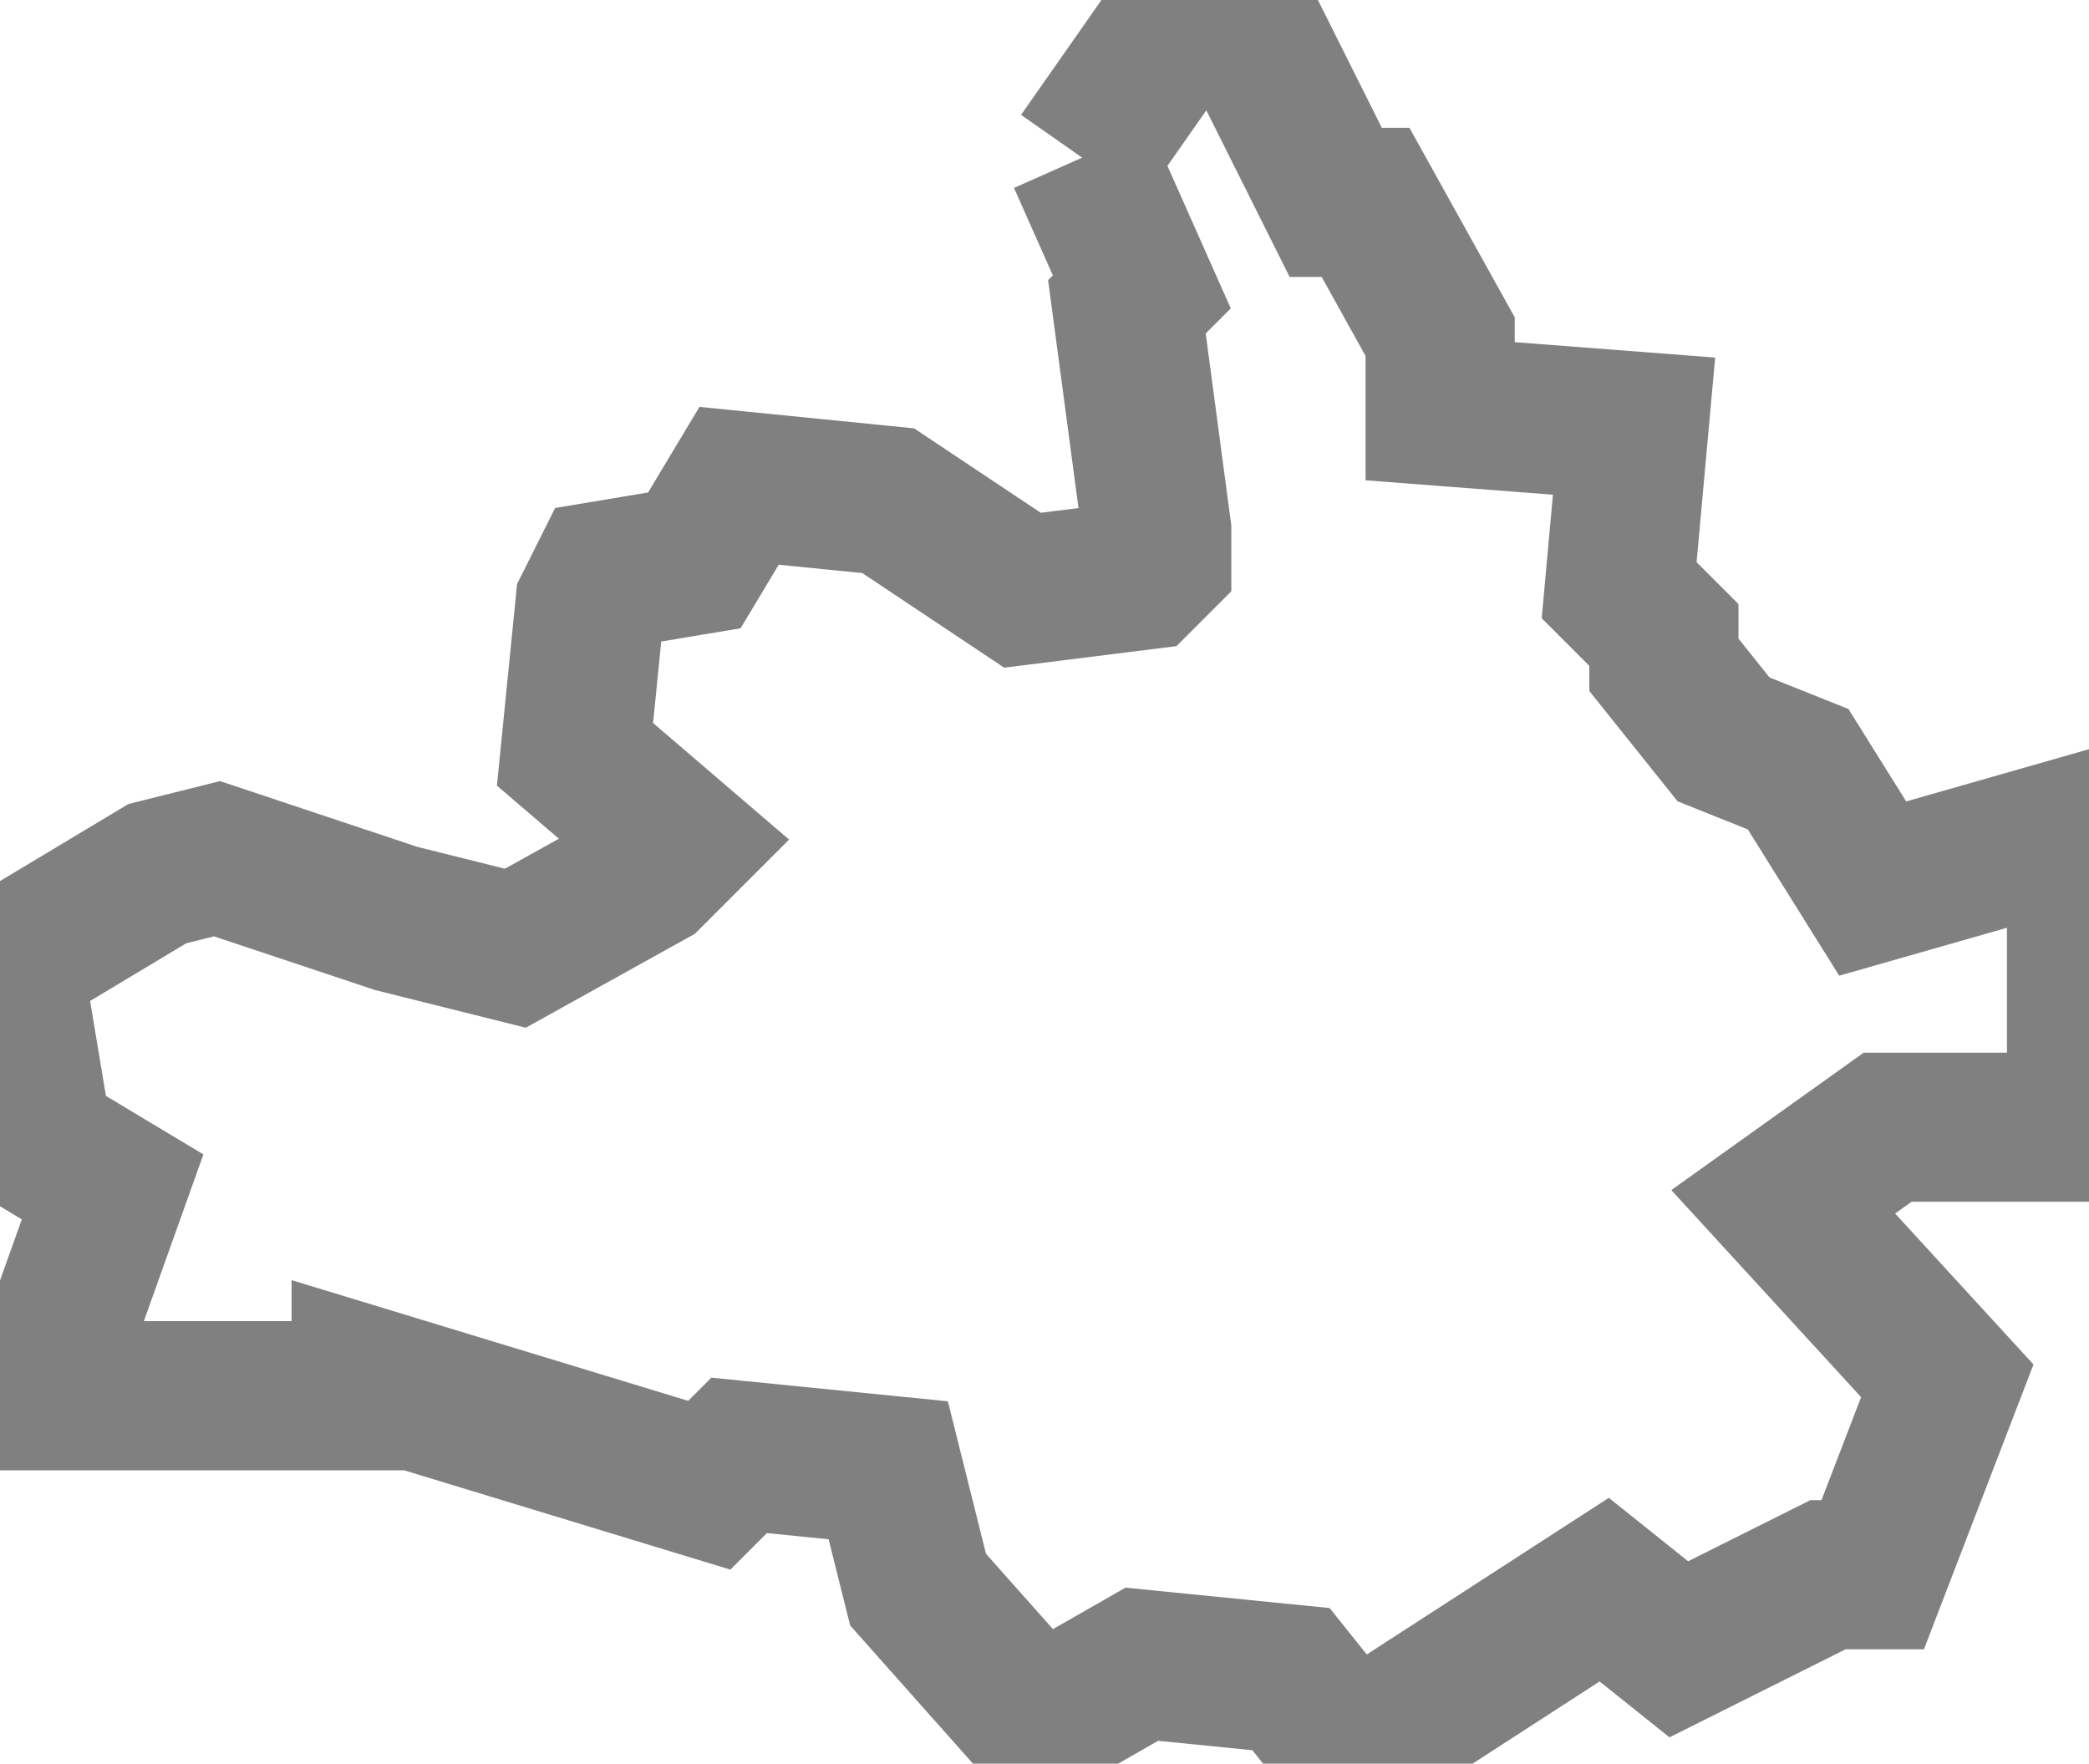 <?xml version="1.0" encoding="UTF-8" standalone="no"?>
<svg
   id="fantasyMap"
   width="140.049"
   height="118.234"
   version="1.1"
   background-color="#000000"
   xmlns="http://www.w3.org/2000/svg"
   xmlns:svg="http://www.w3.org/2000/svg">
  <defs
     id="defs1393" />
  <g
     id="land_1708772912.5042574"
     style="display:inline"
     transform="translate(-1616.274,-39.677)">
    <path
       id="state-border5"
       d="m 1688.823,50.245 7,-10 4,1 6,12 h 2 l 5,9 v 4 1 l 13,1 -1,11 3,3 v 2 l 4,5 5,2 5,8 14,-4 v 20 h -13 l -7,5 11,12 -5,13 h -3 l -10,5 -5,-4 -17,11 -4,-5 -10,-1 -7,4 -8,-9 -2,-8 -10,-1 -2,2 -23,-7 v 1 h -22 l 5,-14 -5,-3 -2,-12 10,-6 v 0 l 4,-1 12,4 v 0 l 8,2 9,-5 2,-2 -7,-6 1,-10 1,-2 6,-1 3,-5 10,1 9,6 8,-1 1,-1 v -2 l -2,-15 1,-1 -4,-9"
       clip-path="url(#state-clip5)"
       
       style="fill:none;stroke:#808080;stroke-width:10;stroke-dasharray:none" />
  </g>
</svg>
